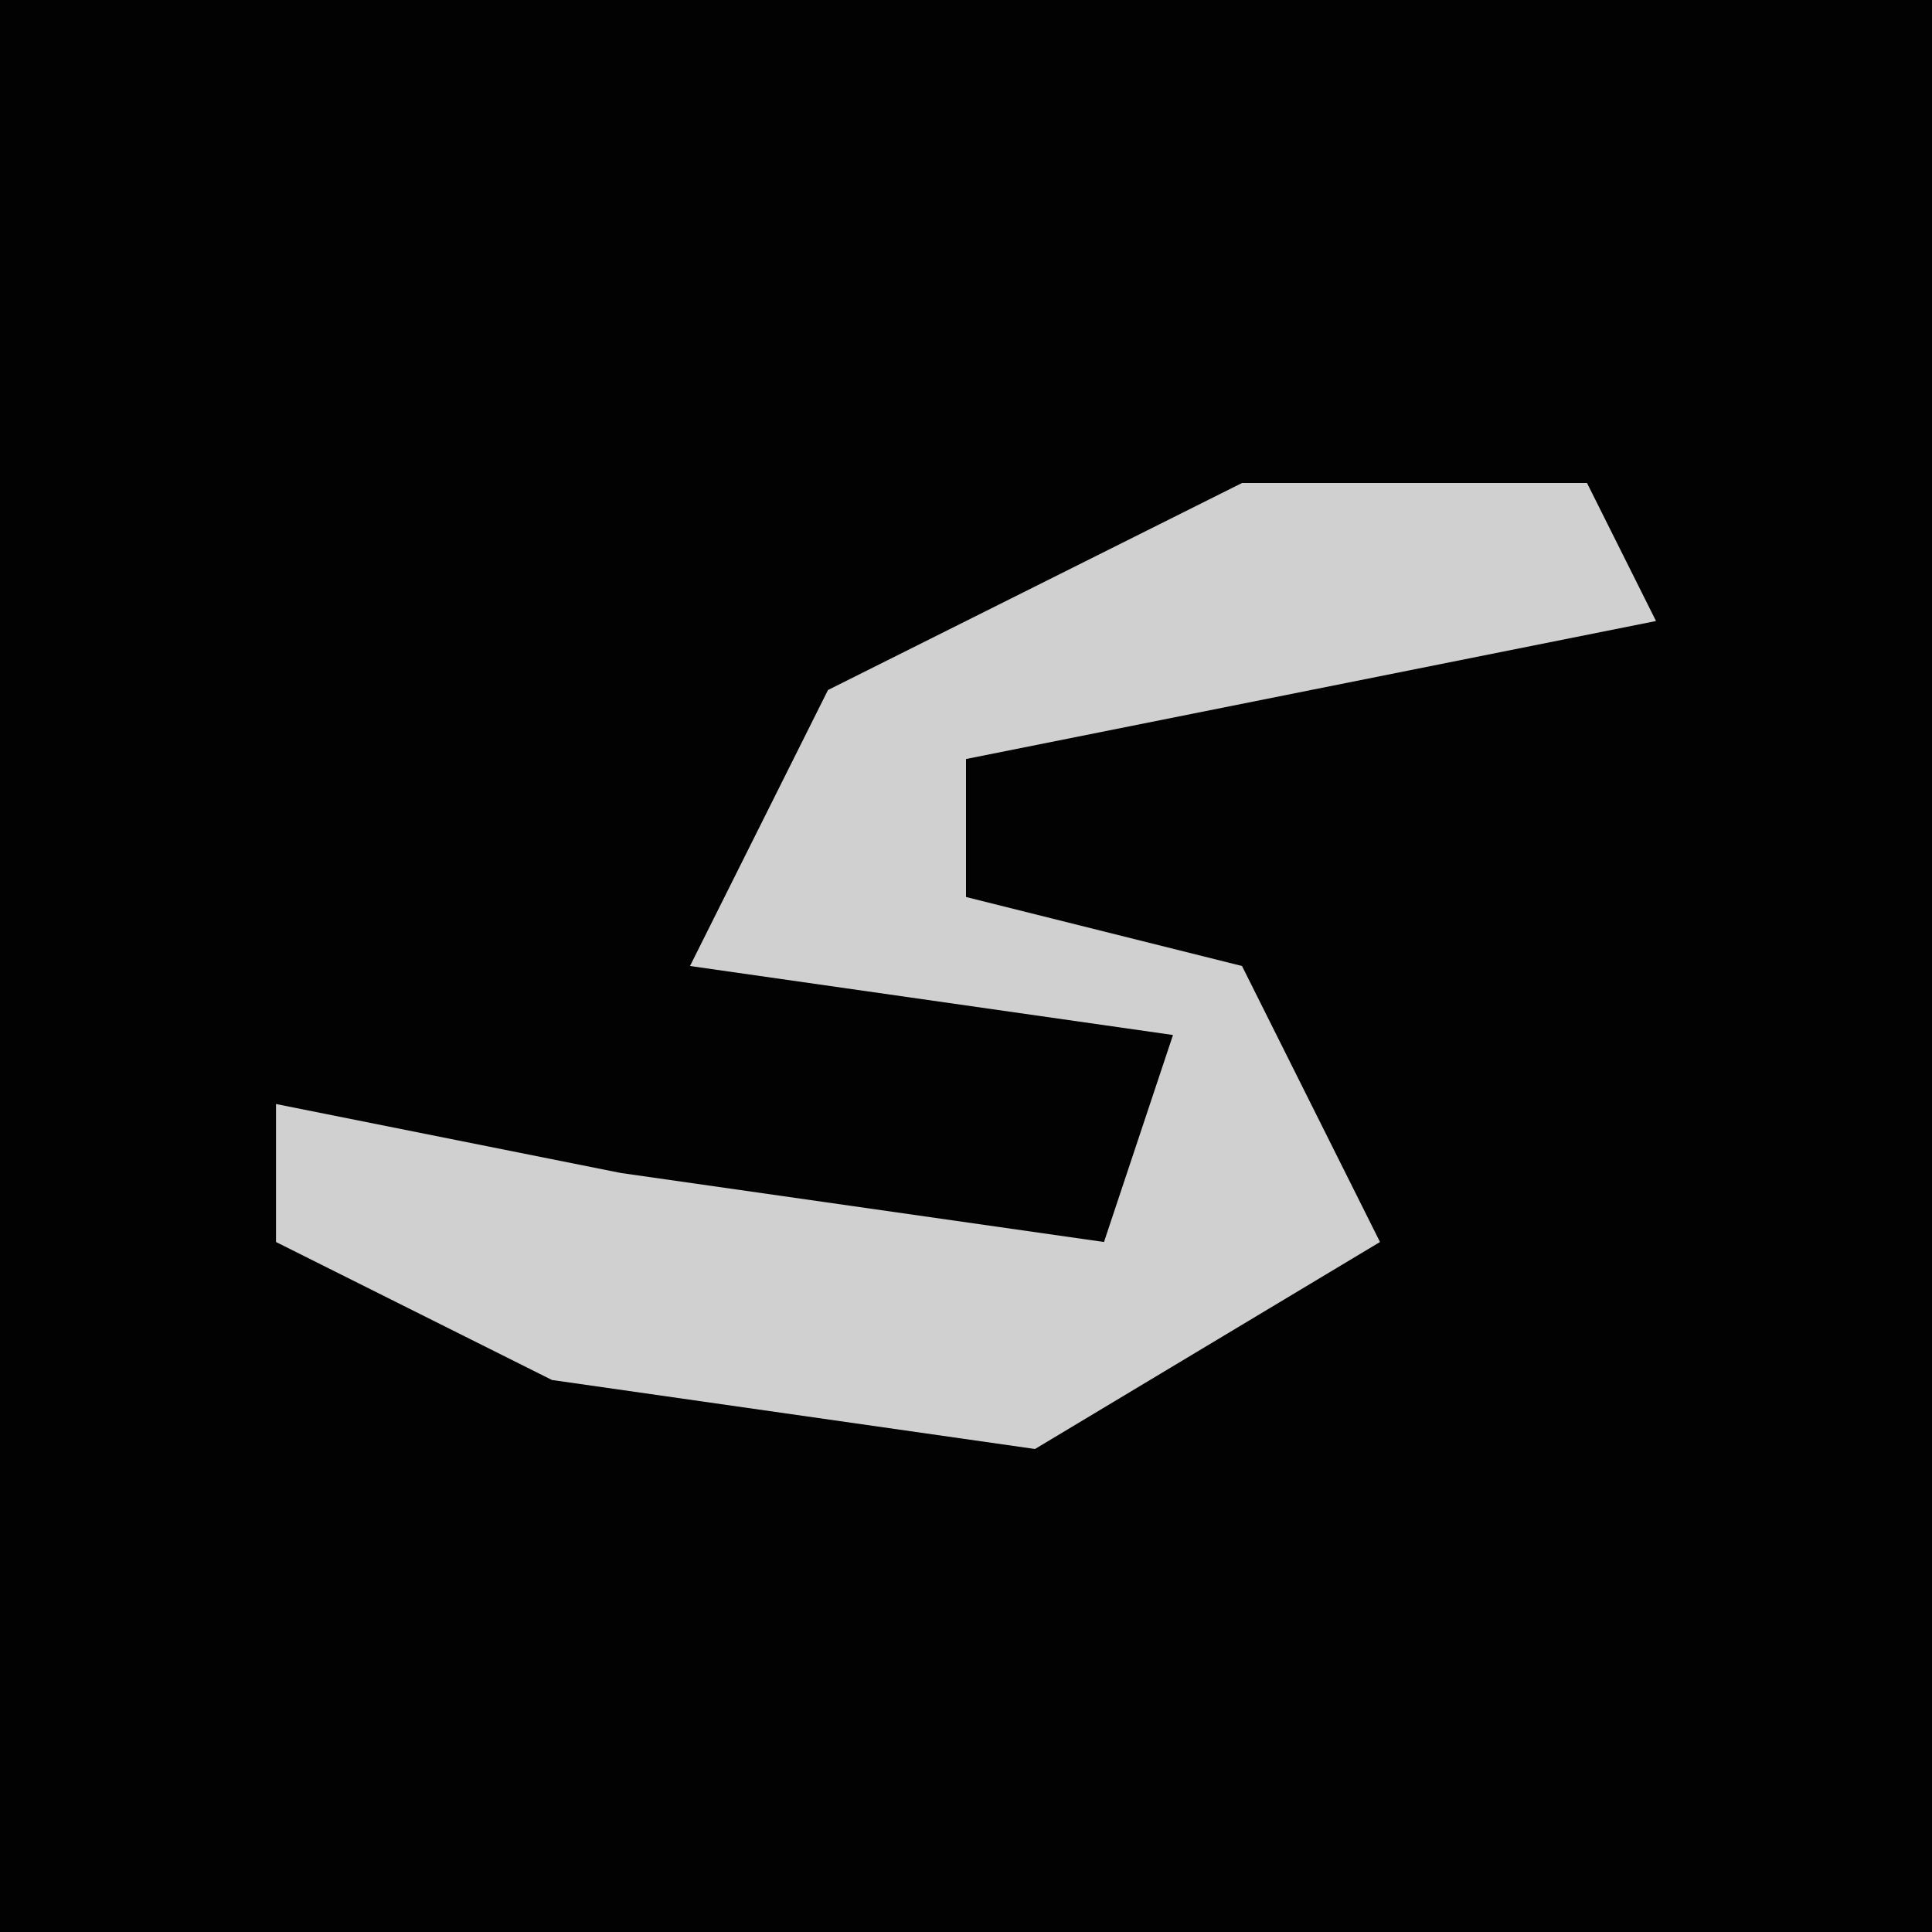 <?xml version="1.0" encoding="UTF-8"?>
<svg version="1.1" xmlns="http://www.w3.org/2000/svg" width="28" height="28">
<path d="M0,0 L28,0 L28,28 L0,28 Z " fill="#020202" transform="translate(0,0)"/>
<path d="M0,0 L5,0 L6,2 L-4,4 L-4,6 L0,7 L2,11 L-3,14 L-10,13 L-14,11 L-14,9 L-9,10 L-2,11 L-1,8 L-8,7 L-6,3 Z " fill="#D0D0D0" transform="translate(18,7)"/>
</svg>
